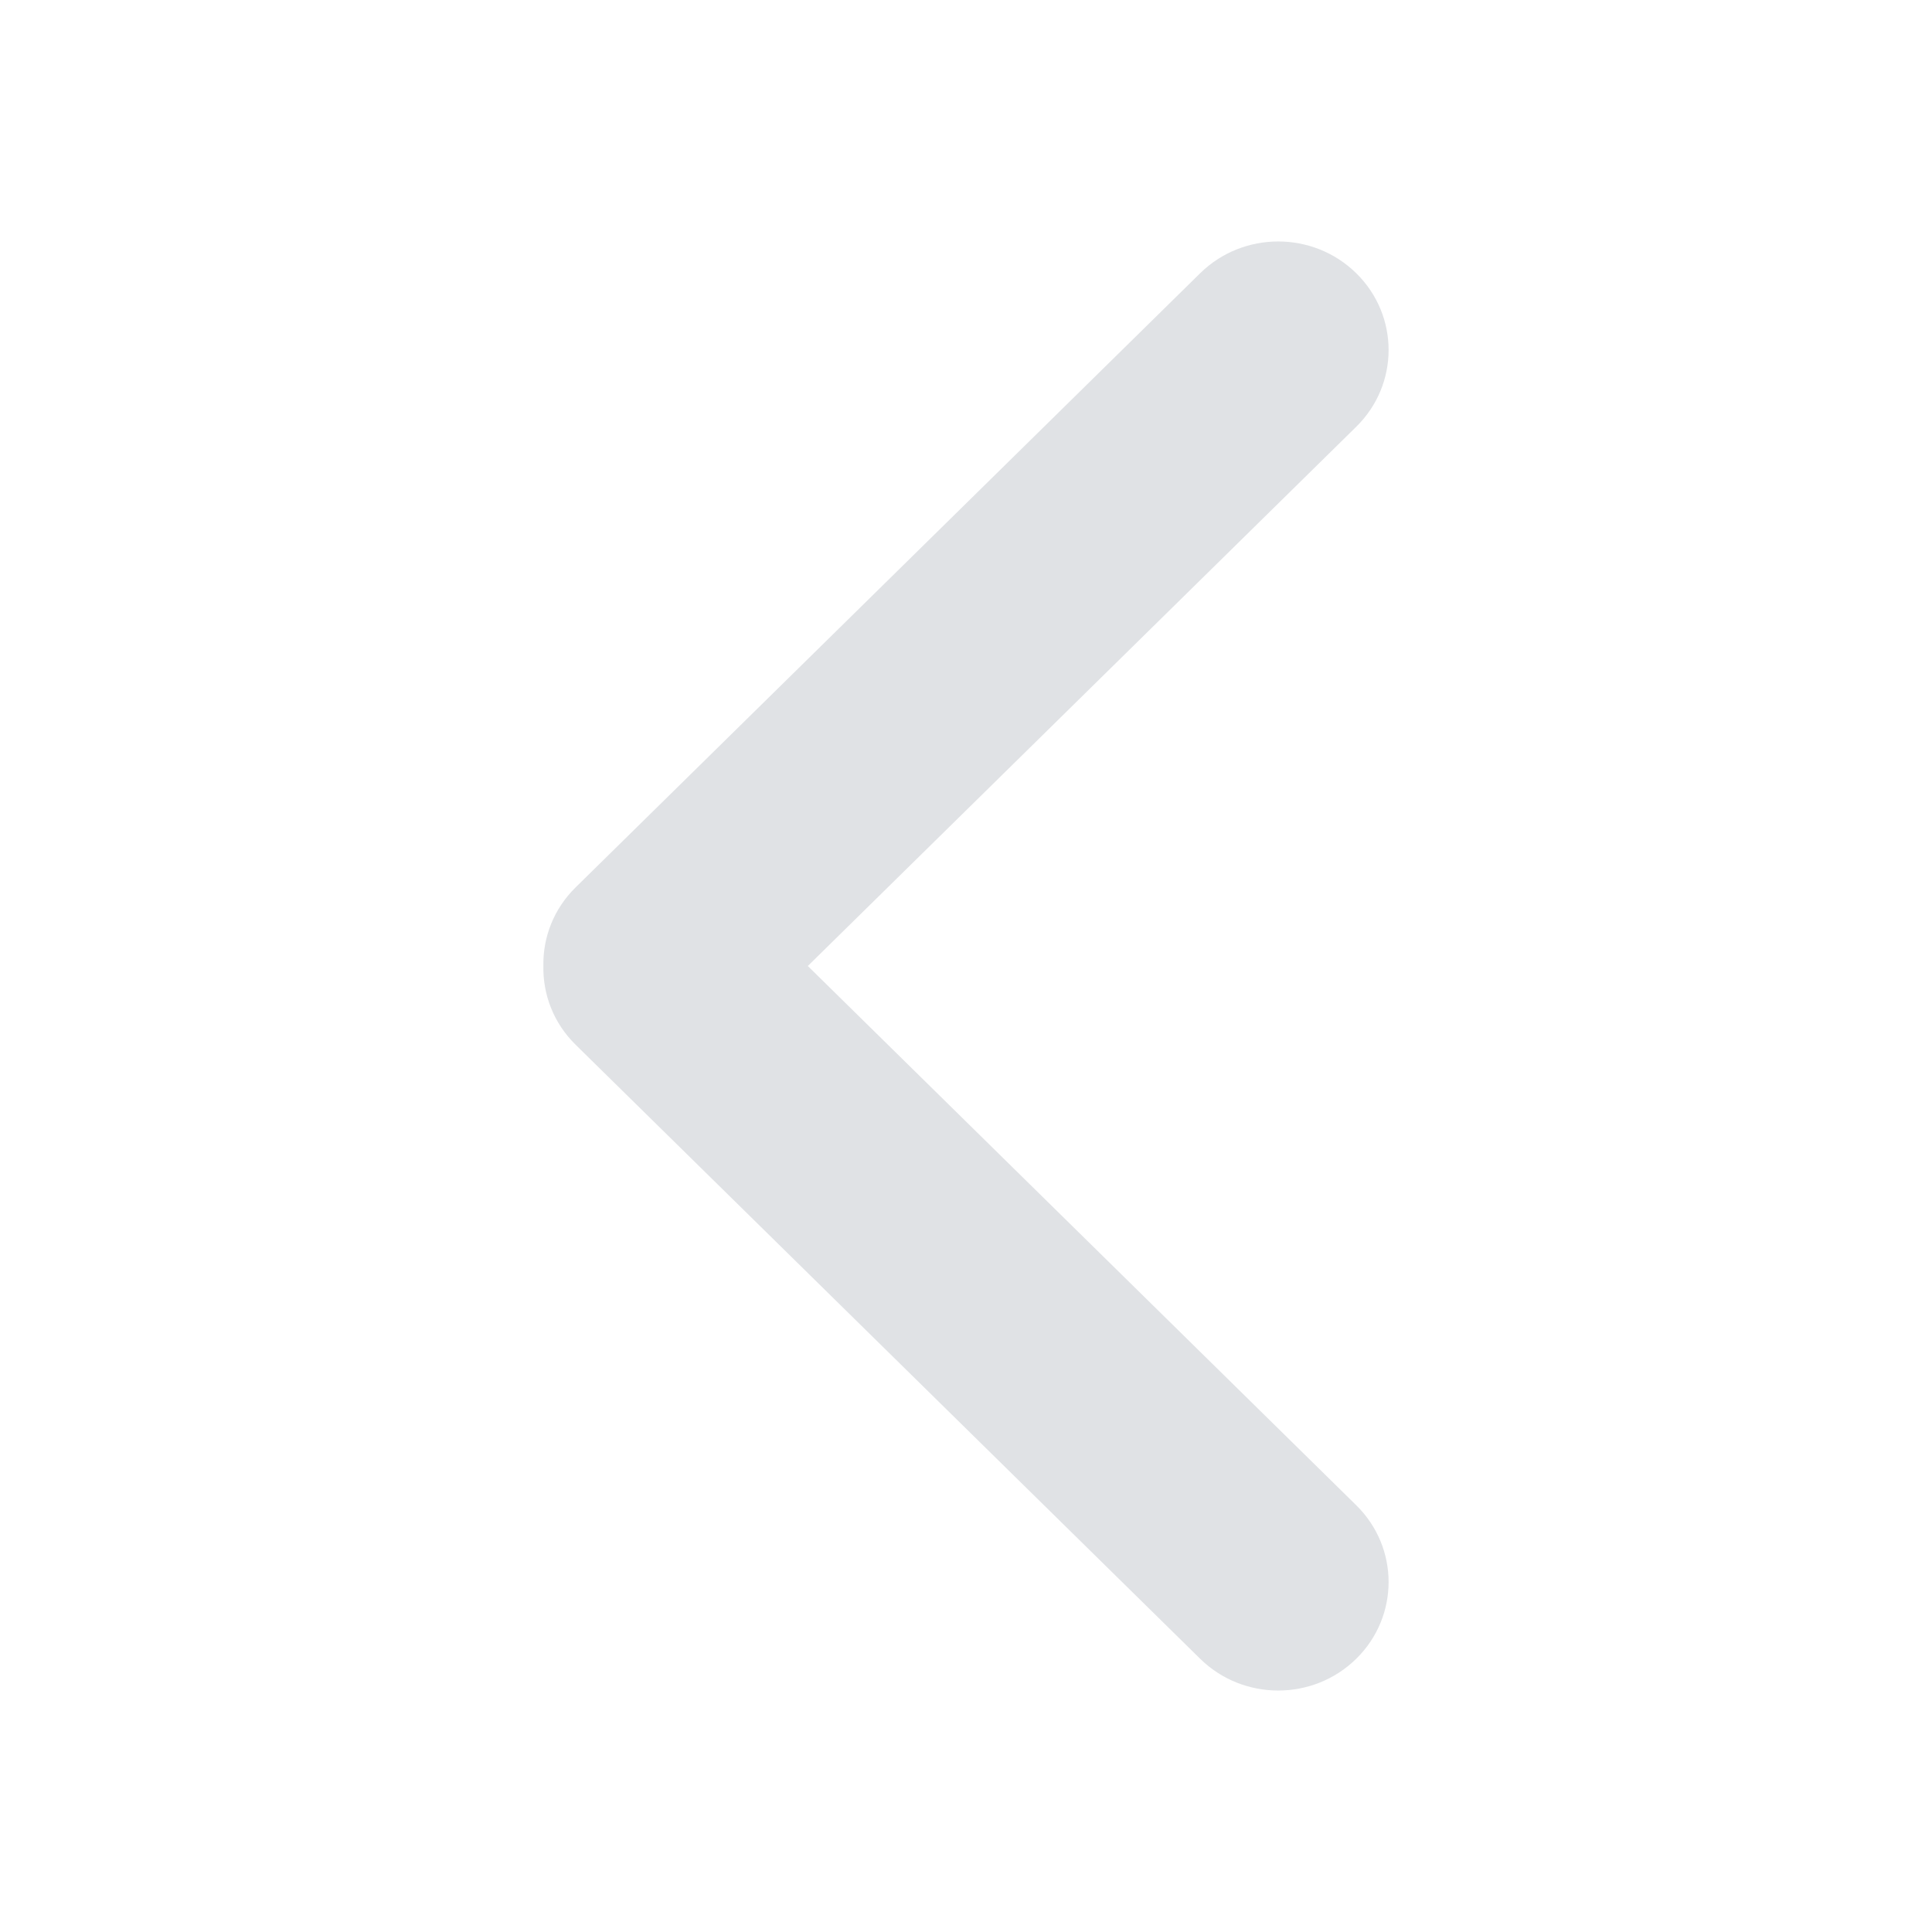 <svg width="16" height="16" viewBox="0 0 16 16" fill="none" xmlns="http://www.w3.org/2000/svg">
<mask id="mask0" mask-type="alpha" maskUnits="userSpaceOnUse" x="0" y="0" width="16" height="16">
<rect y="16" width="16" height="16" transform="rotate(-90 0 16)" fill="#C4C4C4"/>
</mask>
<g mask="url(#mask0)">
<path fill-rule="evenodd" clip-rule="evenodd" d="M11.232 3.534C11.589 3.183 11.589 2.614 11.232 2.263C10.875 1.912 10.296 1.912 9.939 2.263L4.768 7.348C4.585 7.527 4.496 7.763 4.5 7.998C4.495 8.235 4.584 8.473 4.768 8.653L9.939 13.737C10.296 14.088 10.875 14.088 11.232 13.737C11.589 13.386 11.589 12.817 11.232 12.466L6.69 8L11.232 3.534Z" fill="#E0E2E5"/>
</g>
</svg>
